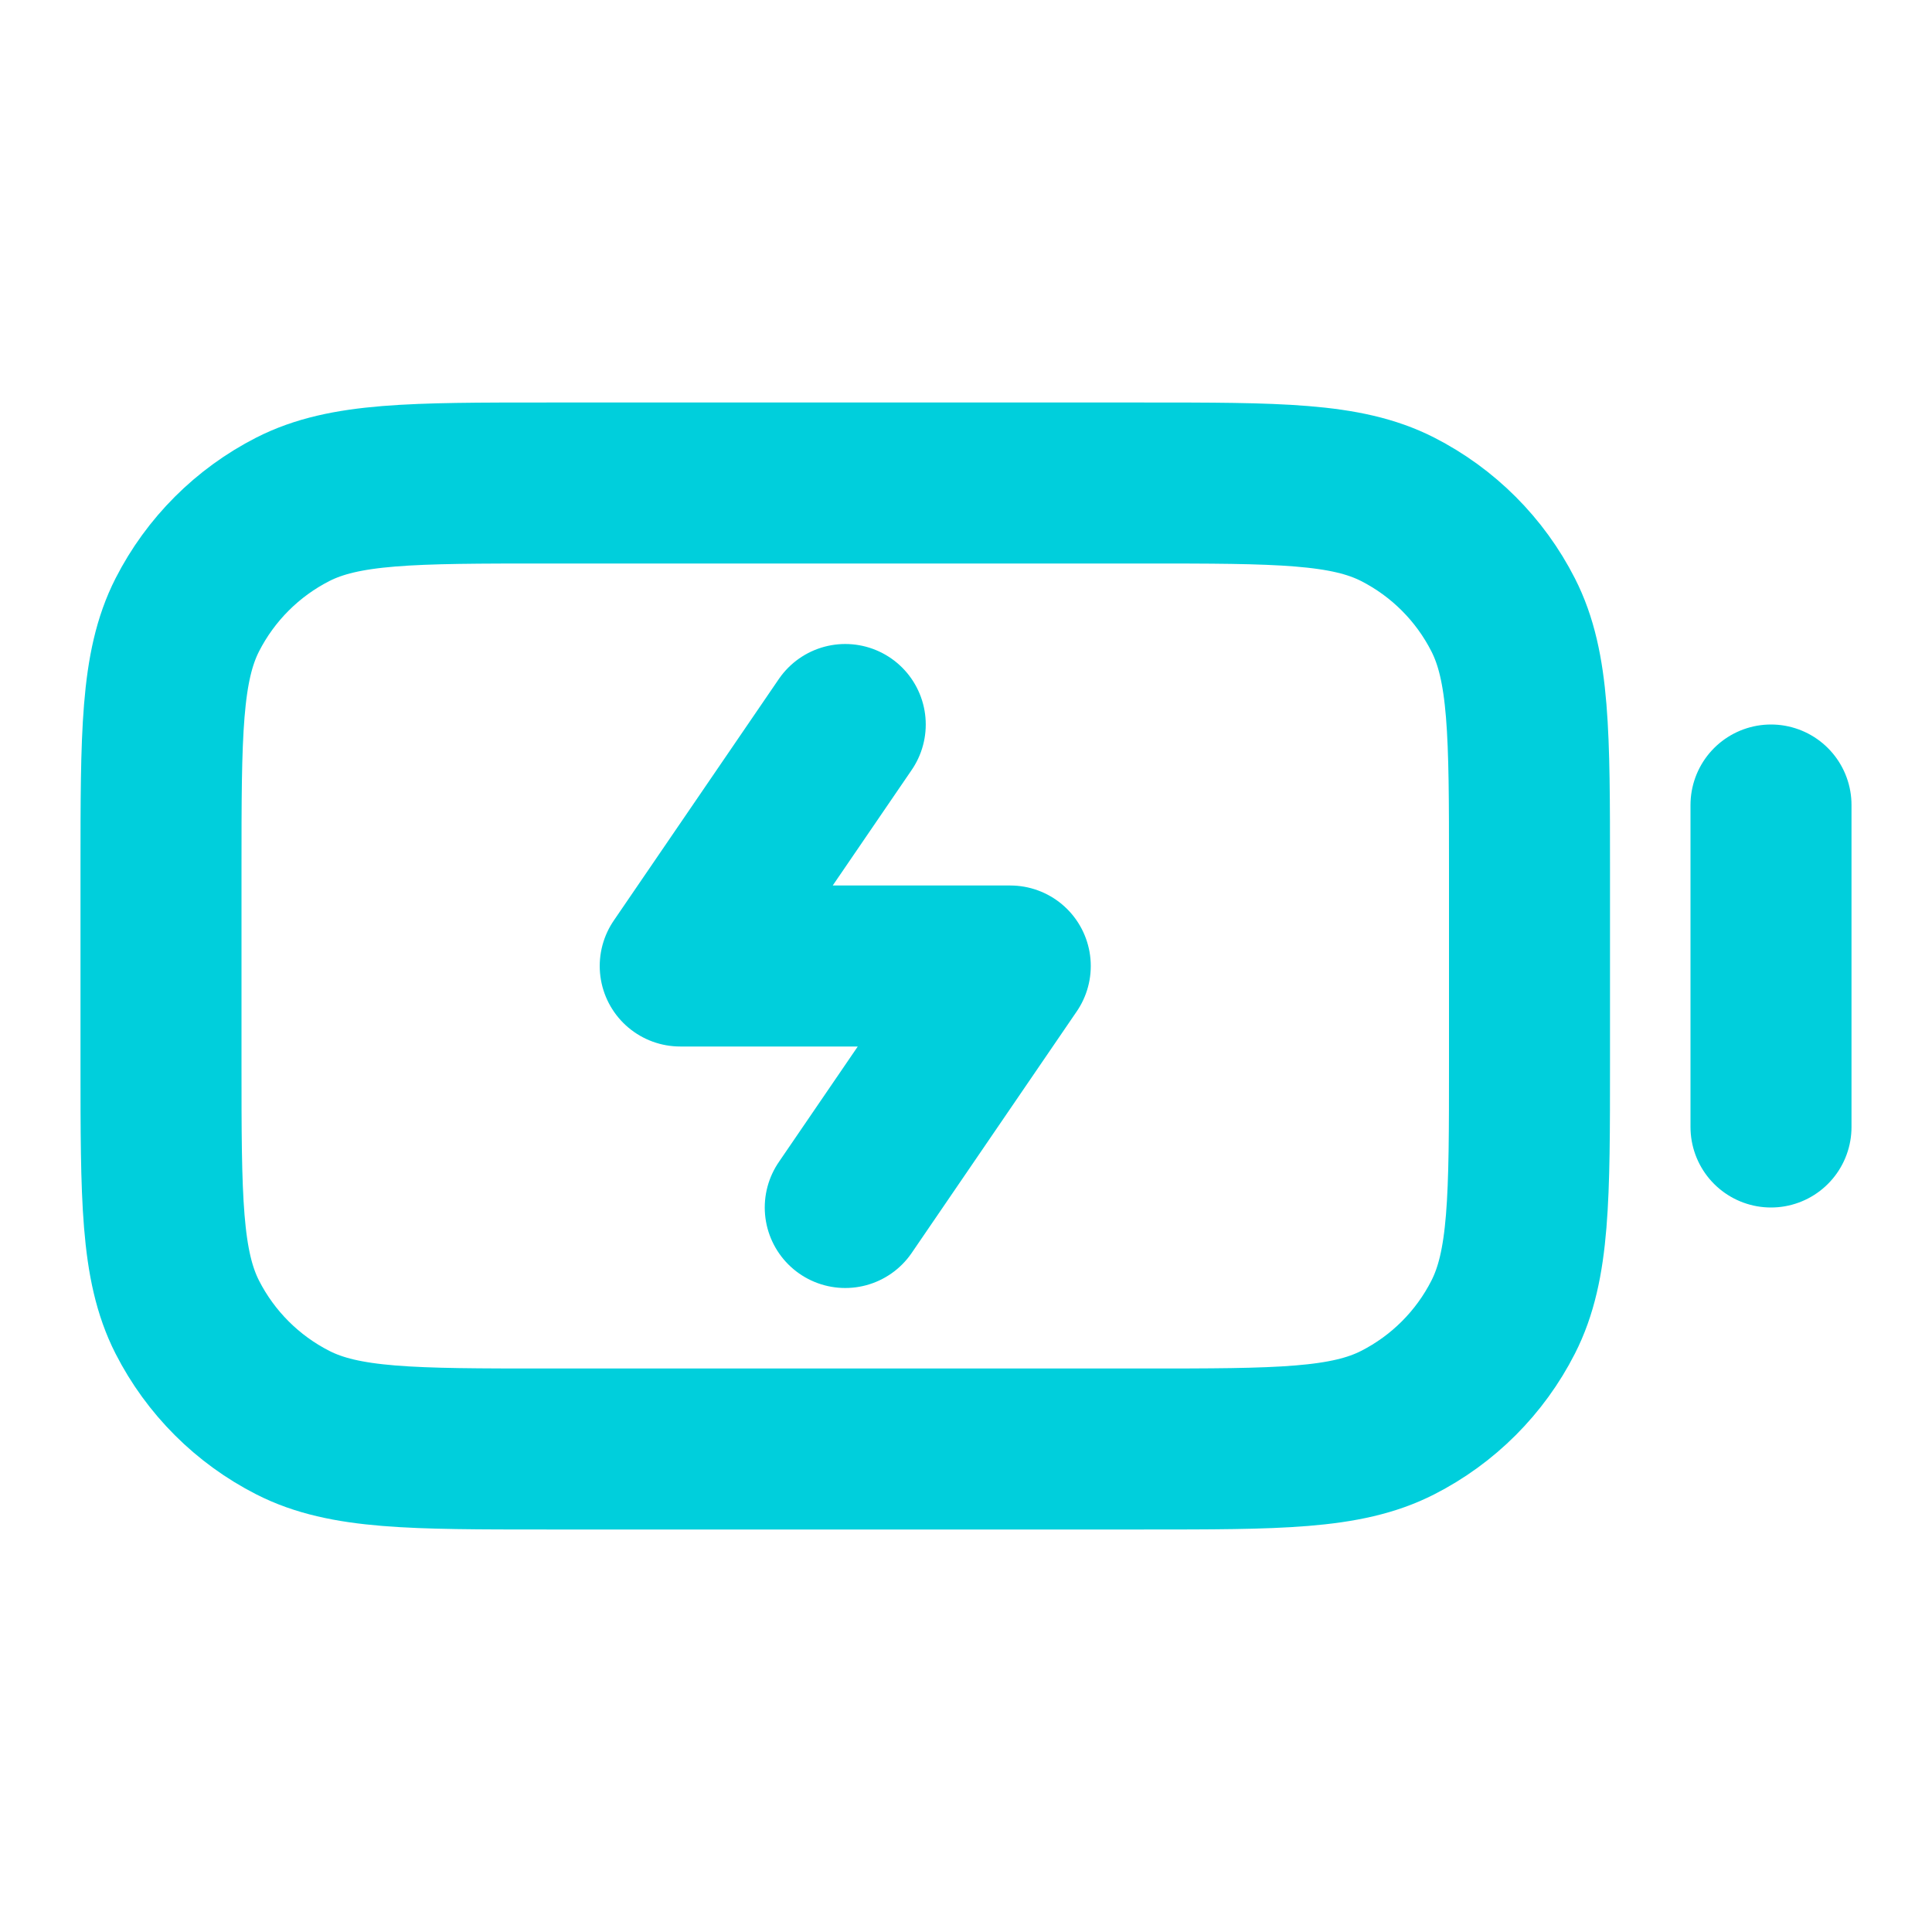 <svg width="36" height="36" viewBox="0 0 36 36" fill="none" xmlns="http://www.w3.org/2000/svg">
<path d="M33 15V21M15.75 13.5L12.675 18H18.825L15.75 22.5M10.2 27H21.3C23.82 27 25.08 27 26.043 26.509C26.89 26.078 27.578 25.39 28.009 24.543C28.5 23.58 28.5 22.32 28.5 19.8V16.2C28.5 13.68 28.5 12.42 28.009 11.457C27.578 10.61 26.89 9.922 26.043 9.49C25.08 9 23.82 9 21.3 9H10.2C7.68 9 6.42 9 5.457 9.49C4.61 9.922 3.922 10.61 3.49 11.457C3 12.42 3 13.68 3 16.2V19.8C3 22.32 3 23.58 3.49 24.543C3.922 25.39 4.61 26.078 5.457 26.509C6.42 27 7.68 27 10.2 27Z" stroke="#00CFDC" stroke-width="3" stroke-linecap="round" stroke-linejoin="round"/>
</svg>
